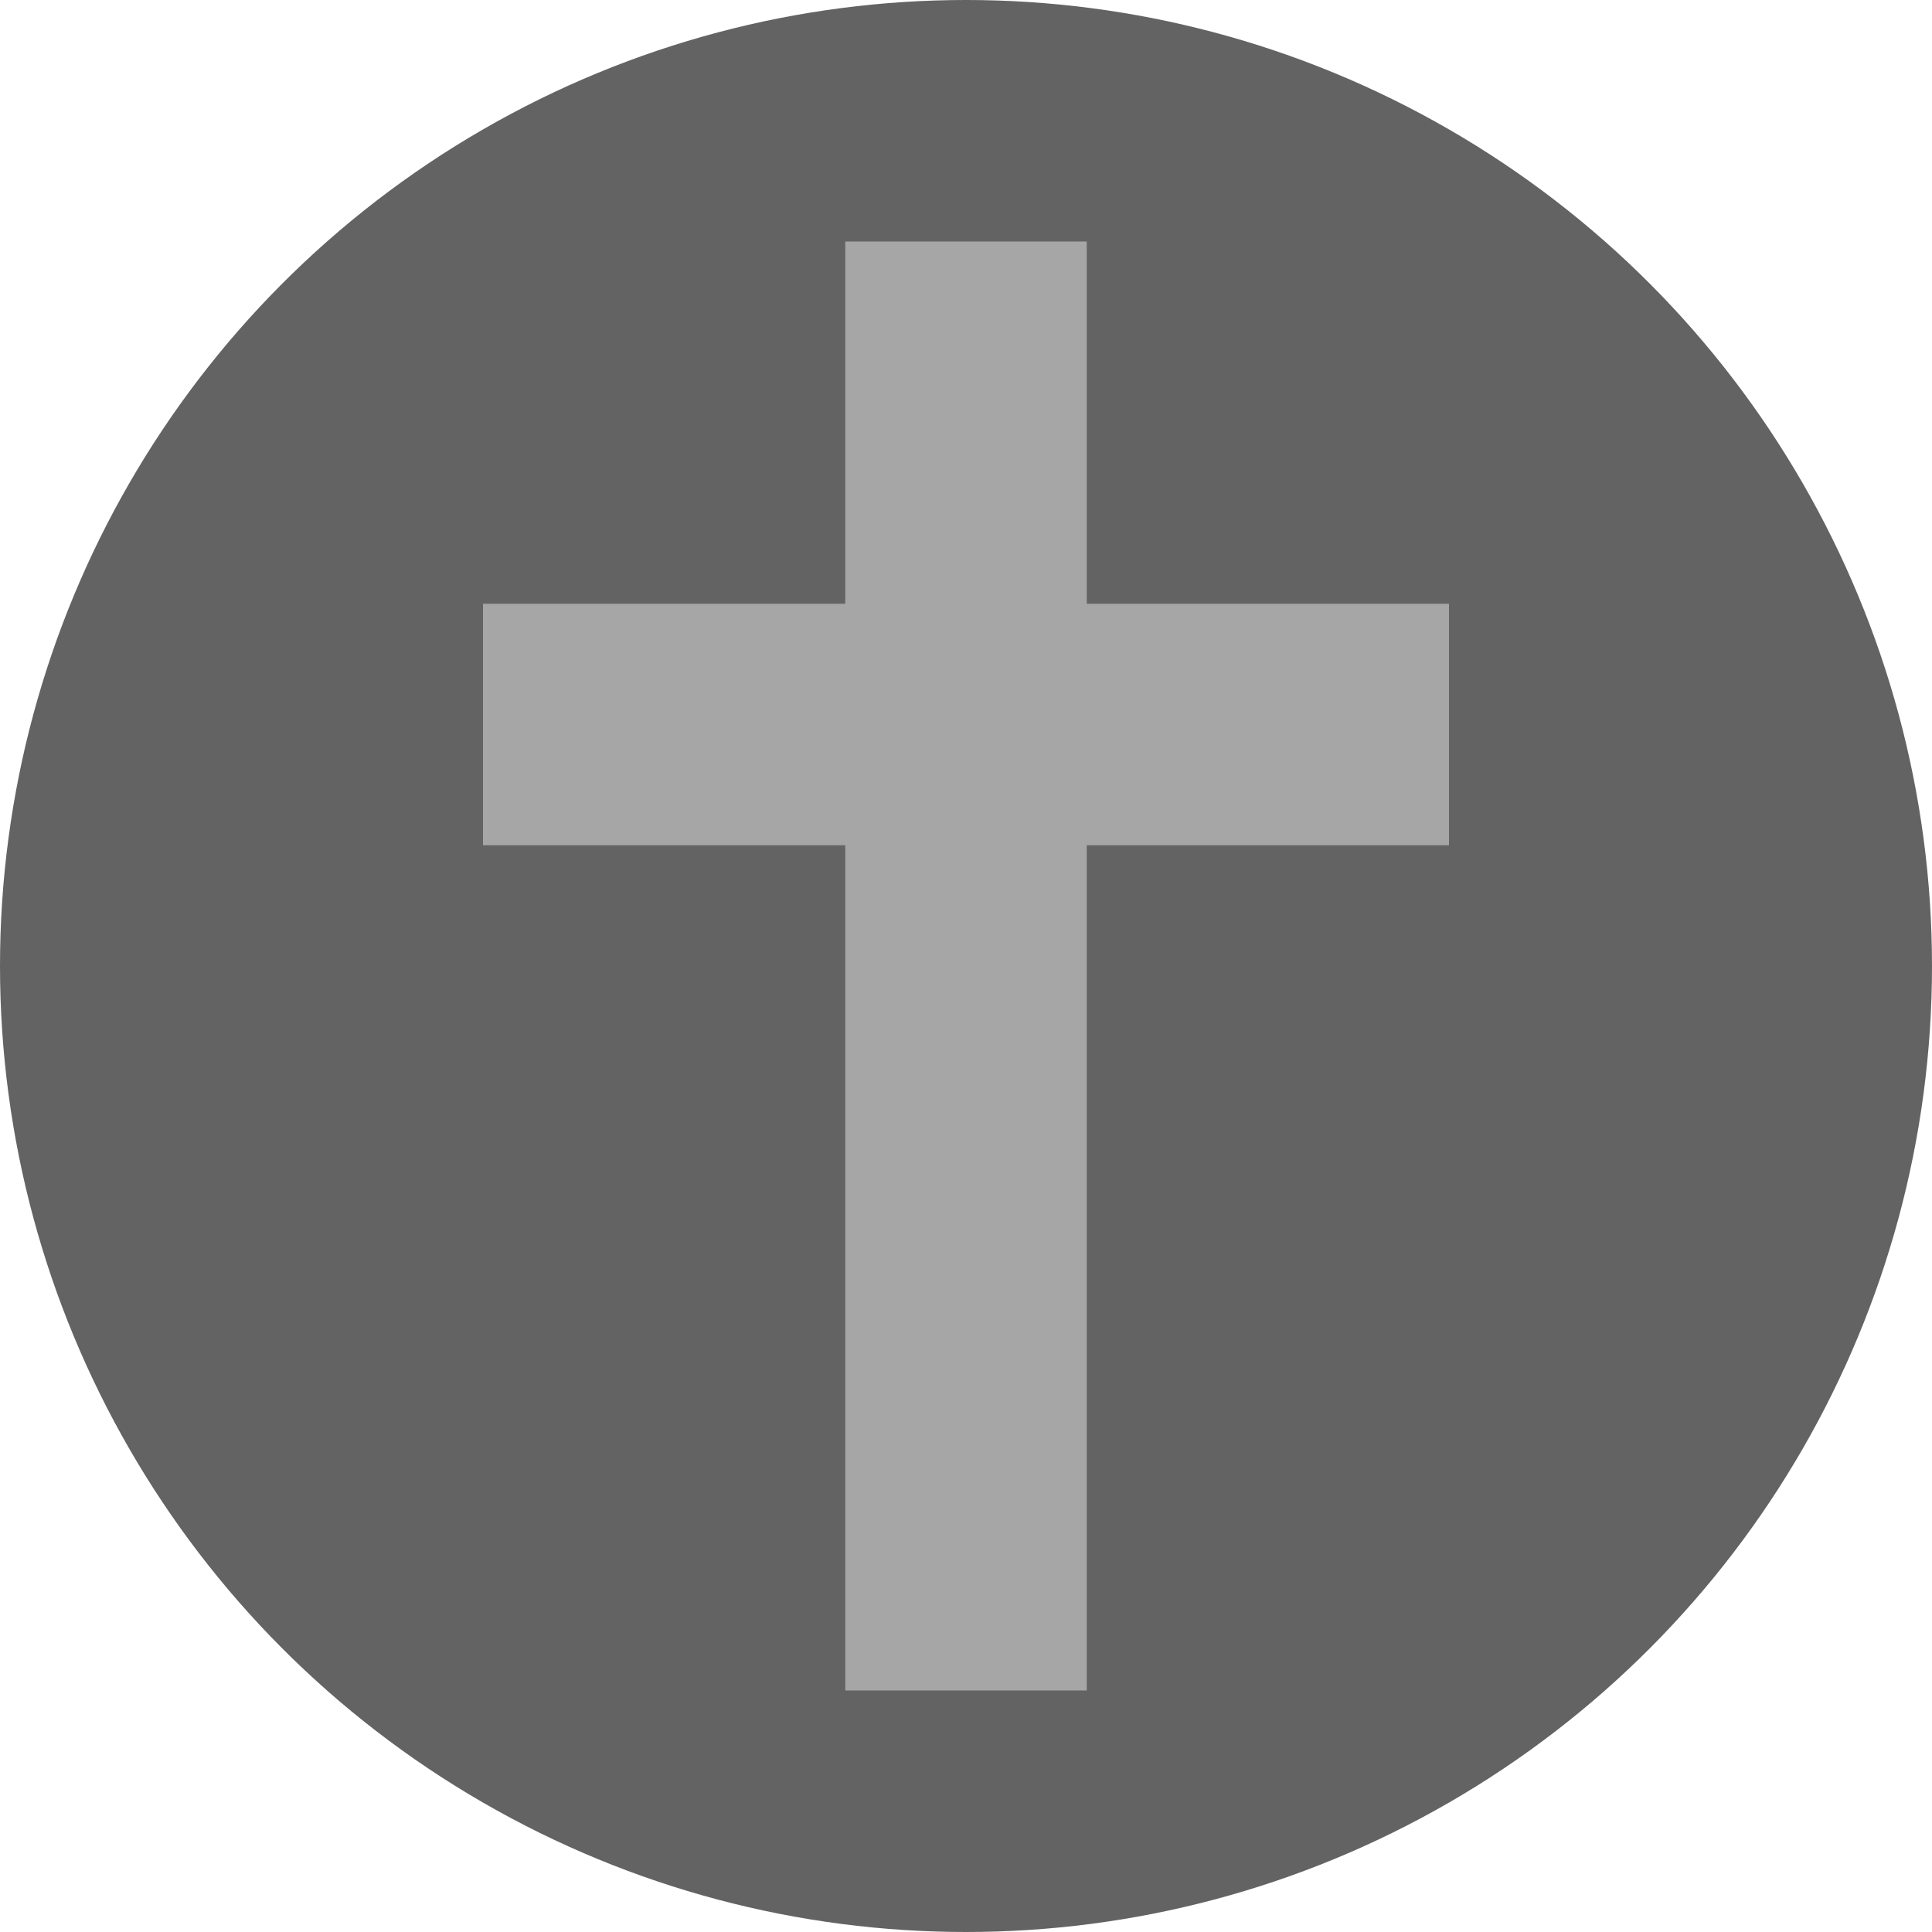 <svg xmlns="http://www.w3.org/2000/svg" width="16" height="16" version="1.1" viewBox="0 0 16 16">
 <circle style="fill:#636363;fill-rule:evenodd" cx="8" cy="8" r="8"/>
 <rect style="fill:#a6a6a6" width="2" height="12" x="7" y="2"/>
 <rect style="fill:#a6a6a6" width="2" height="8" x="5" y="-12" transform="rotate(90)"/>
</svg>
